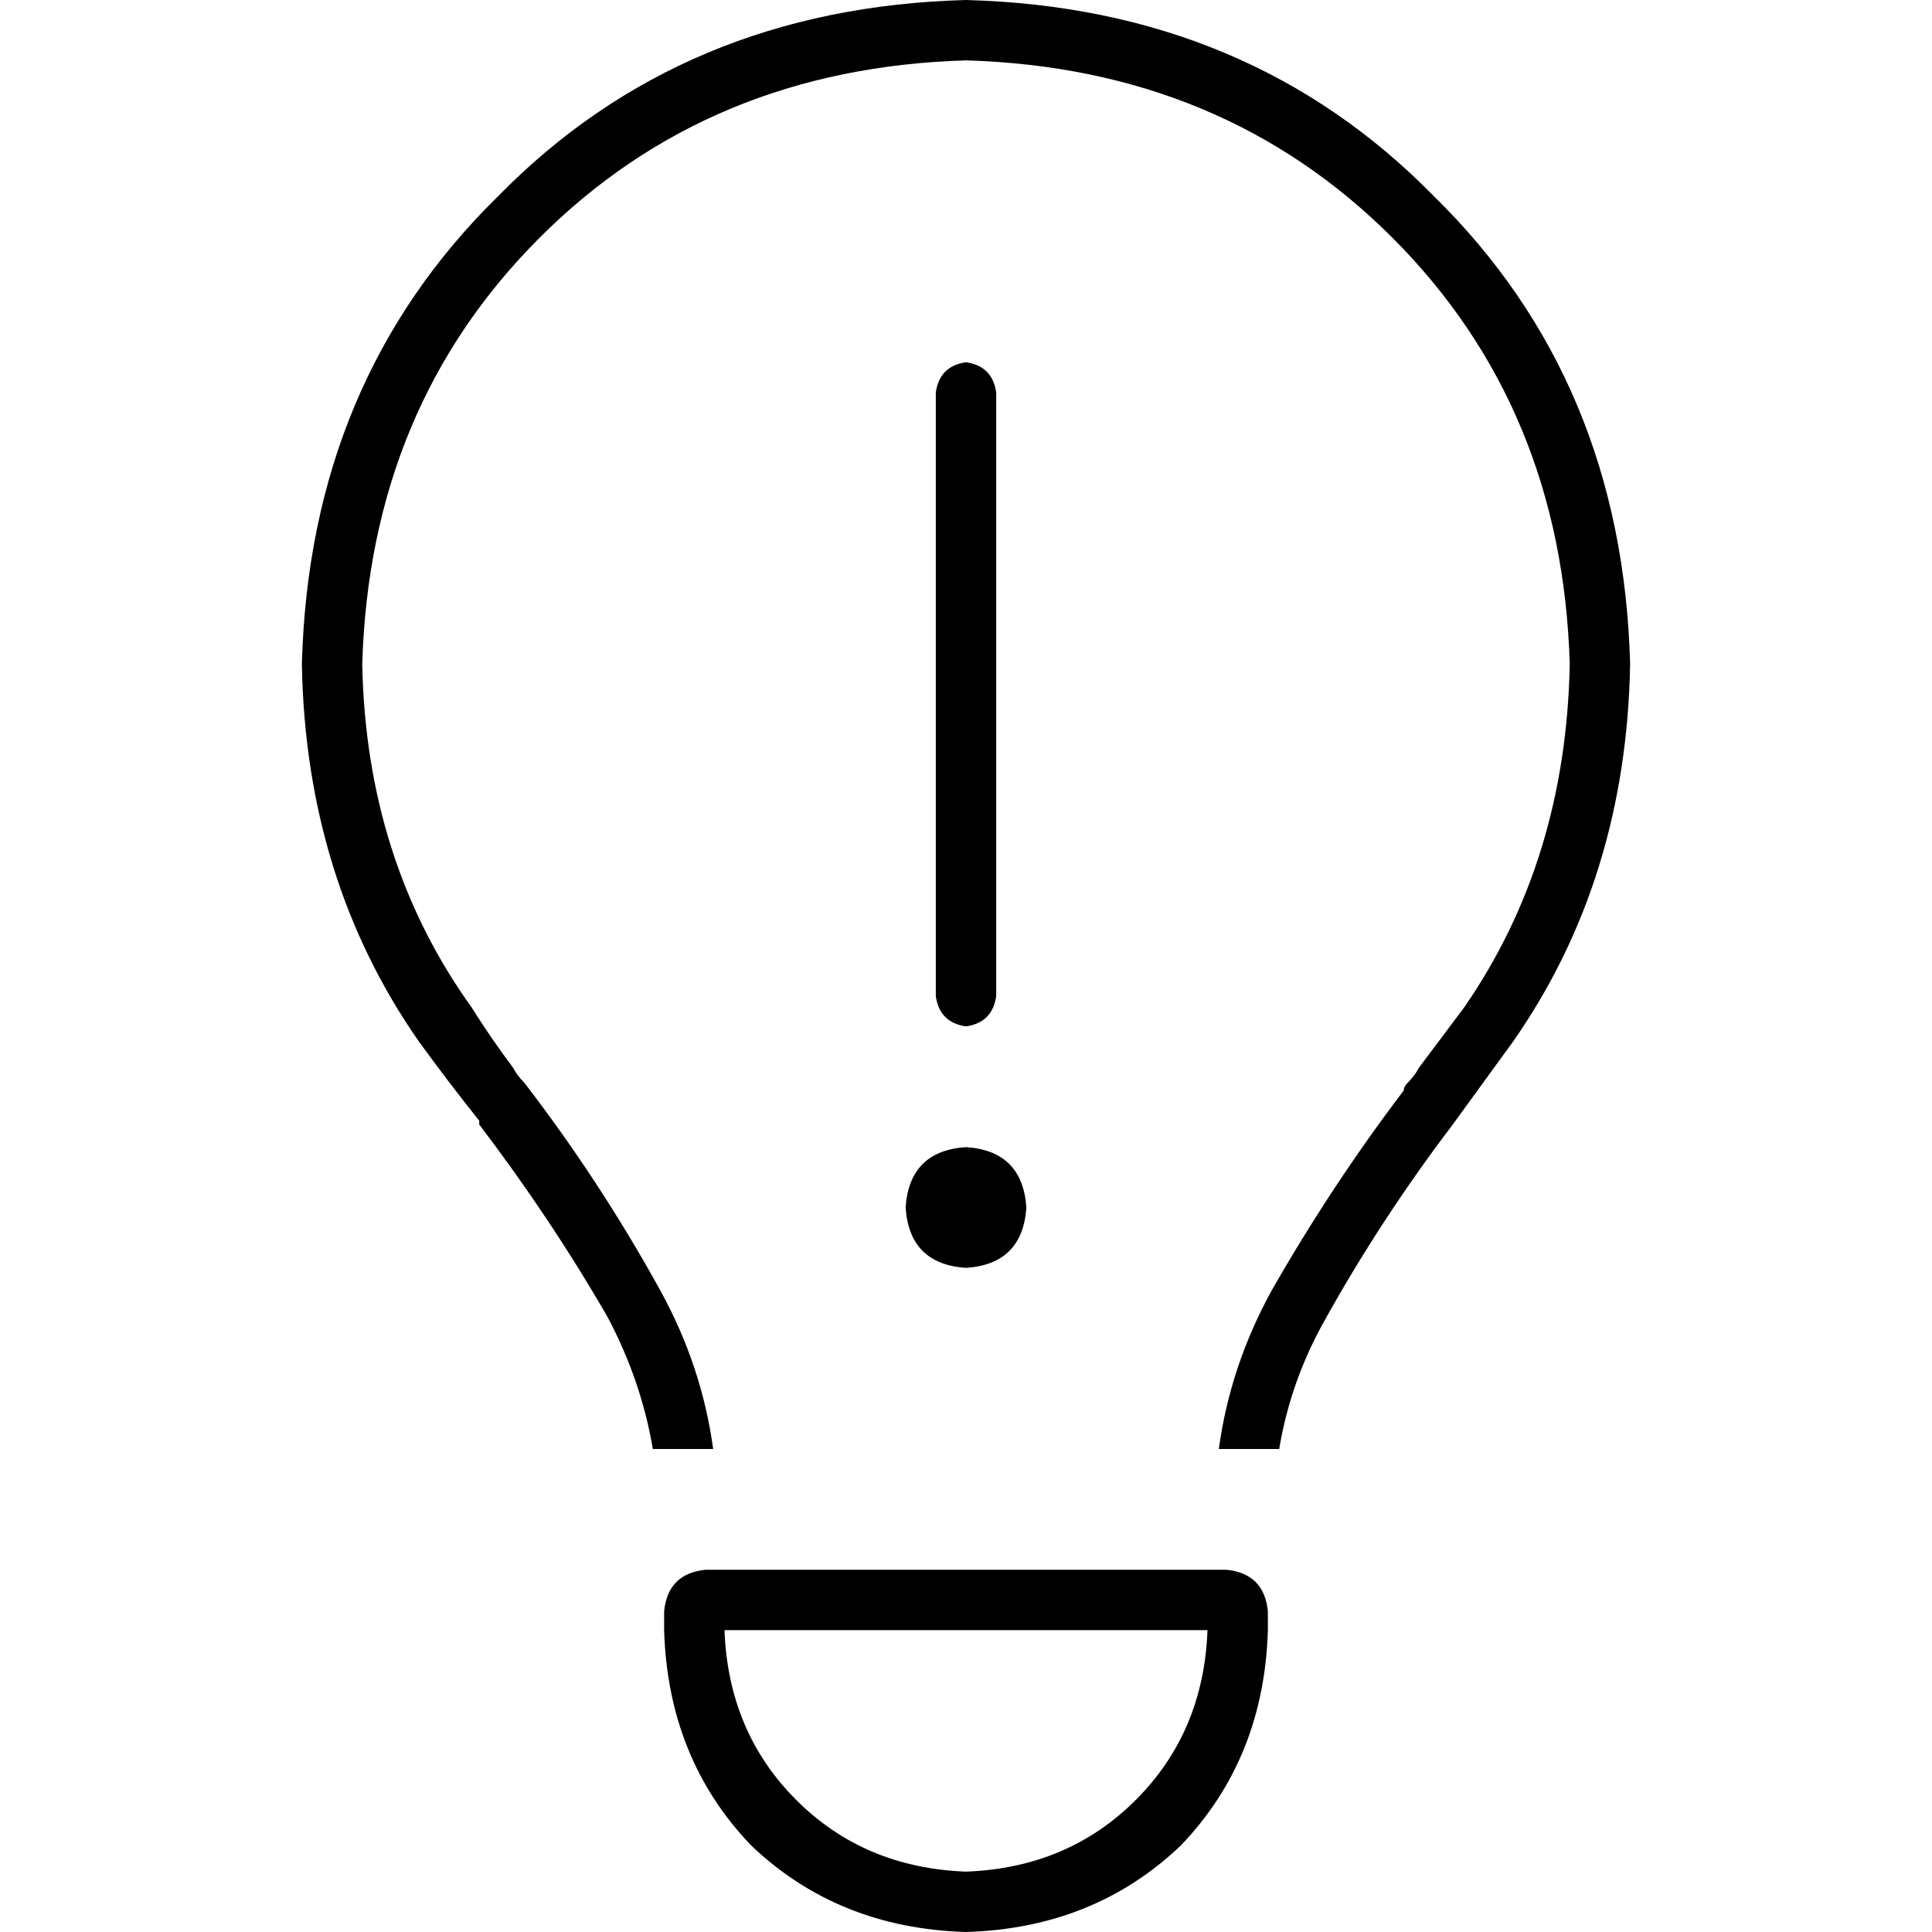 <svg xmlns="http://www.w3.org/2000/svg" viewBox="0 0 512 512">
  <path d="M 416 176 Q 415 228 388 267 Q 382 275 376 283 Q 375 285 373 287 Q 372 288 372 289 Q 353 314 337 342 Q 326 362 323 384 L 339 384 Q 342 366 351 350 Q 366 323 385 298 Q 385 298 385 298 L 385 298 L 385 298 L 385 298 Q 393 287 401 276 Q 431 233 432 176 Q 430 101 380 52 Q 331 2 256 0 Q 181 2 132 52 Q 82 101 80 176 Q 81 233 111 276 Q 119 287 127 297 Q 127 298 127 298 L 127 298 L 127 298 L 127 298 Q 146 323 161 349 Q 170 366 173 384 L 189 384 Q 186 362 175 342 Q 159 313 139 287 L 139 287 L 139 287 Q 137 285 136 283 Q 130 275 125 267 Q 97 228 96 176 Q 98 108 143 63 Q 188 18 256 16 Q 324 18 369 63 Q 414 108 416 176 L 416 176 Z M 192 432 L 320 432 Q 319 459 301 477 Q 283 495 256 496 Q 229 495 211 477 Q 193 459 192 432 L 192 432 Z M 176 432 Q 177 466 199 489 L 199 489 Q 222 511 256 512 Q 290 511 313 489 Q 335 466 336 432 L 336 427 Q 335 417 325 416 L 187 416 Q 177 417 176 427 L 176 432 L 176 432 Z M 256 96 Q 249 97 248 104 L 248 264 Q 249 271 256 272 Q 263 271 264 264 L 264 104 Q 263 97 256 96 L 256 96 Z M 272 320 Q 271 305 256 304 Q 241 305 240 320 Q 241 335 256 336 Q 271 335 272 320 L 272 320 Z" />
</svg>